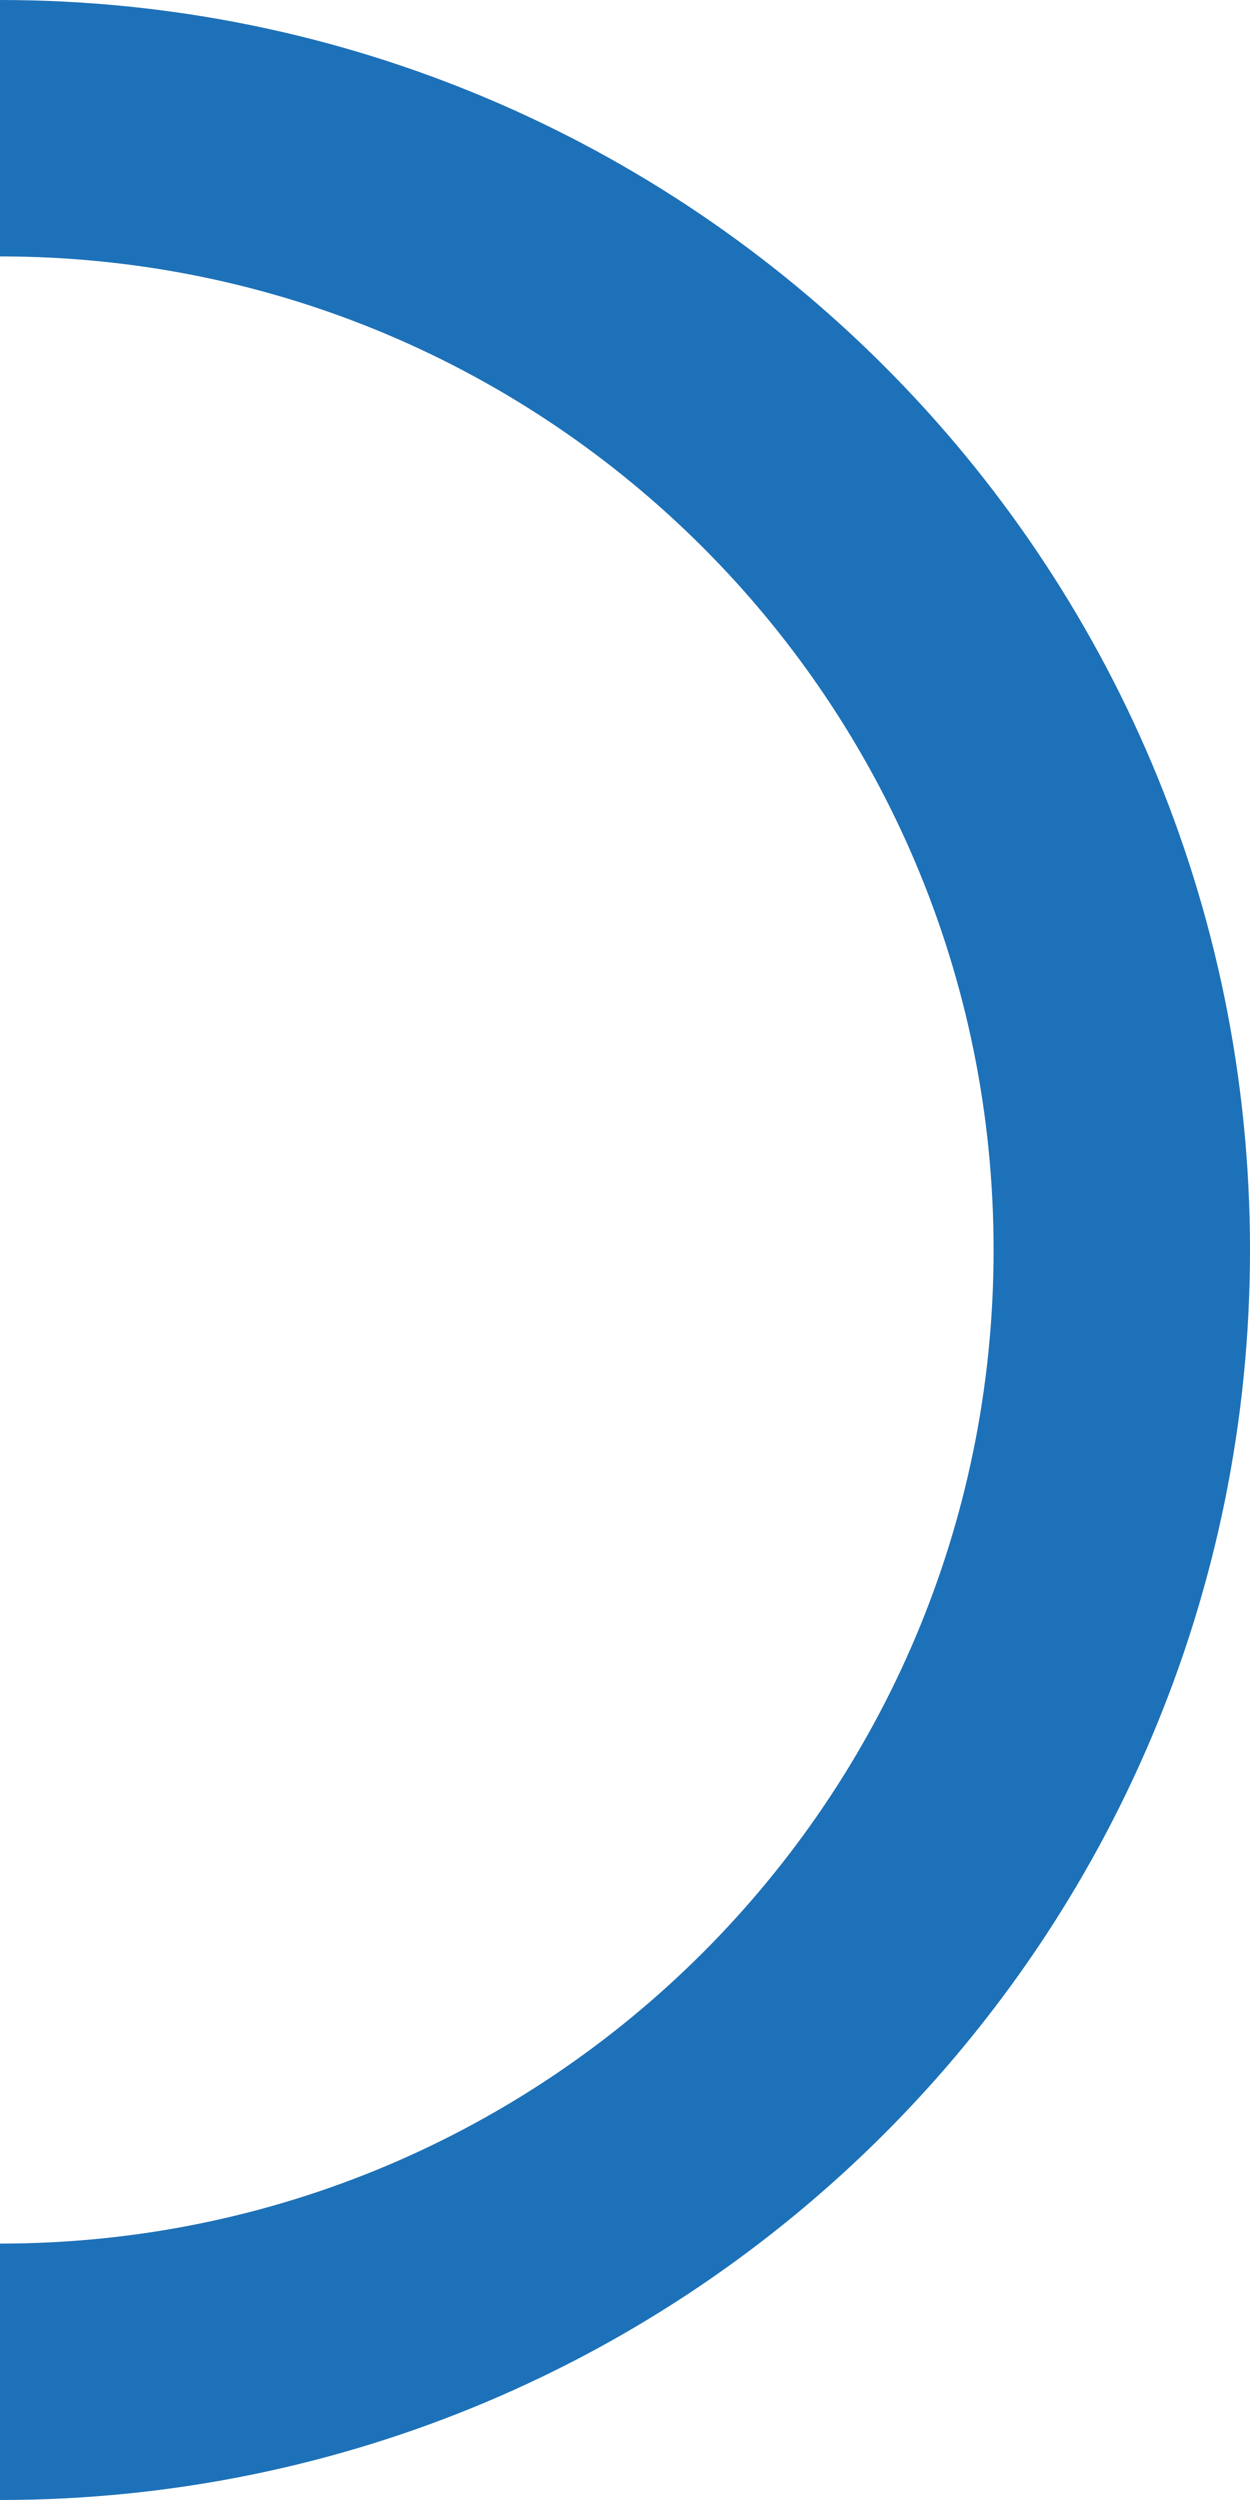 <?xml version="1.0" encoding="utf-8"?>
<!-- Generator: Adobe Illustrator 21.0.0, SVG Export Plug-In . SVG Version: 6.00 Build 0)  -->
<svg version="1.1" id="Слой_1" xmlns="http://www.w3.org/2000/svg" xmlns:xlink="http://www.w3.org/1999/xlink" x="0px" y="0px"
	 viewBox="0 0 4.875 9.75" style="enable-background:new 0 0 4.875 9.75;" xml:space="preserve">
<style type="text/css">
	.st0{fill:none;stroke:#1D71B8;stroke-miterlimit:10;}
</style>
<g>
	<path class="st0" d="M4.375,4.875C4.375,7.293,2.418,9.25,0,9.25"/>
	<path class="st0" d="M4.375,4.875C4.375,2.457,2.418,0.5,0,0.5"/>
</g>
</svg>
